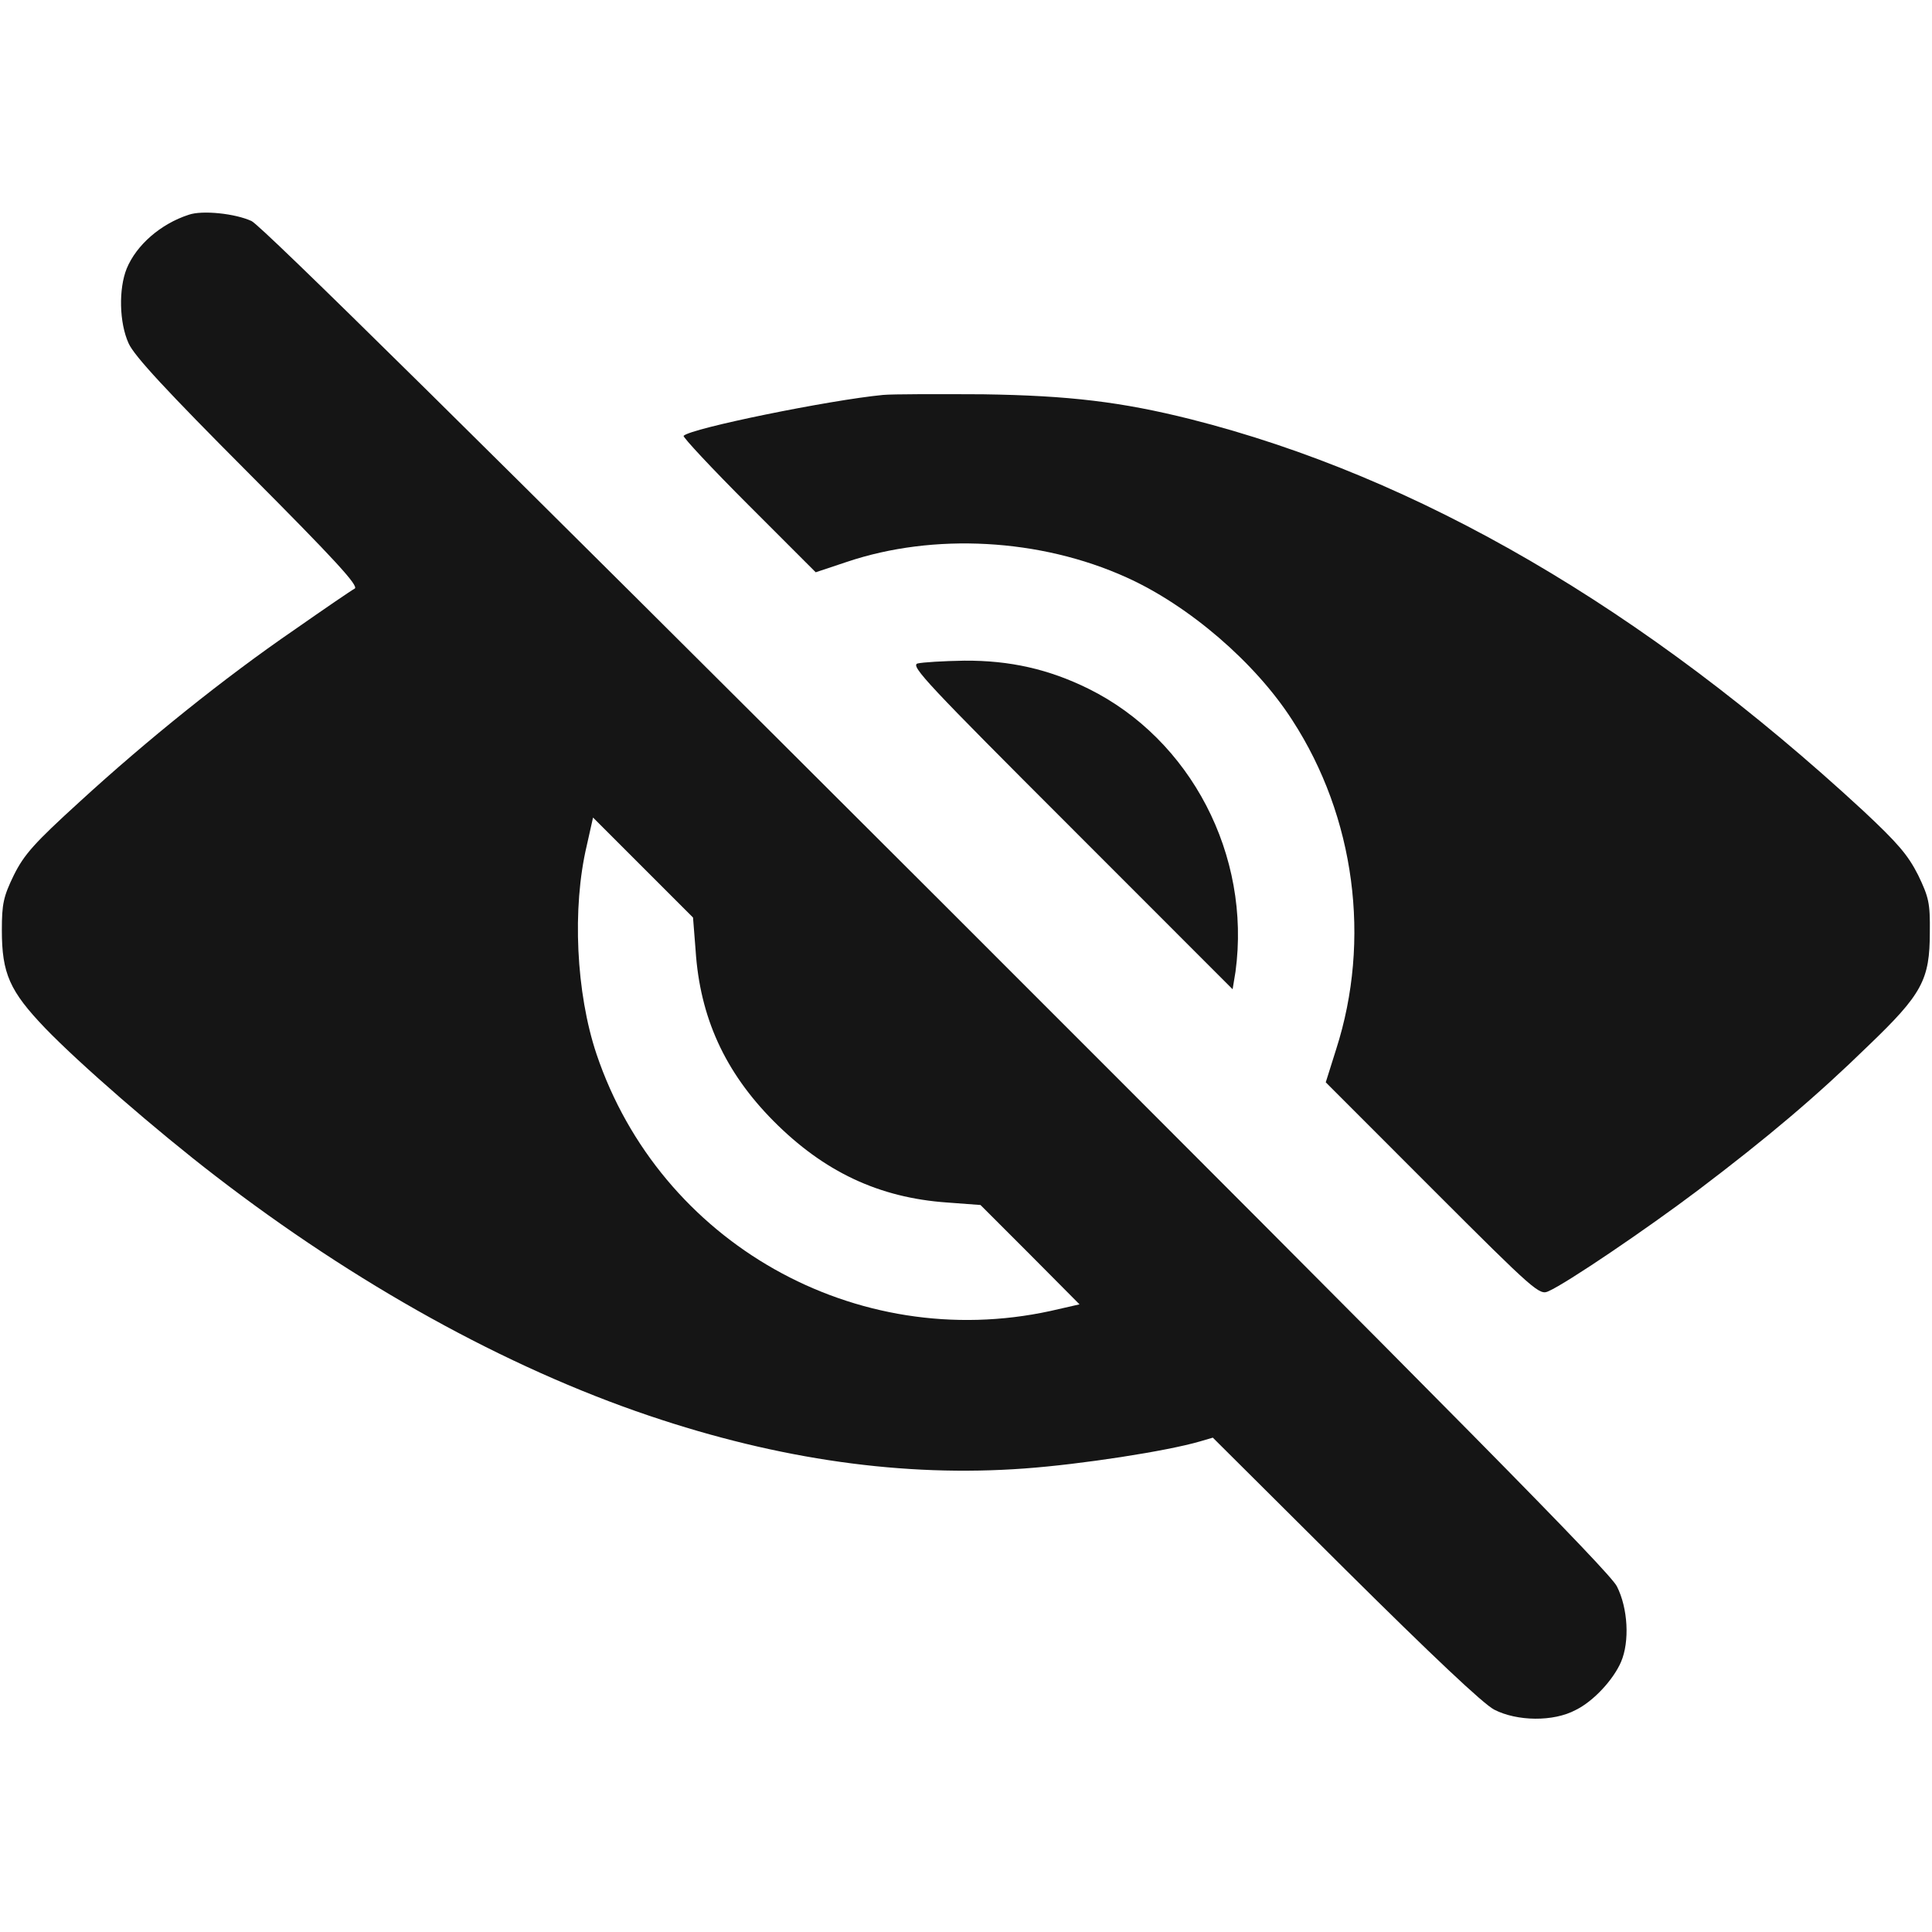 <?xml version="1.0" encoding="UTF-8"?>
<svg xmlns="http://www.w3.org/2000/svg" xmlns:xlink="http://www.w3.org/1999/xlink" width="24px" height="24px" viewBox="0 0 24 24" version="1.1">
<g id="surface1">
<path style="stroke:none;fill-rule:nonzero;fill:#151515;fill-opacity:1;" d="M 2.344 2.668 C 1.996 2.781 1.695 3.043 1.574 3.336 C 1.473 3.586 1.48 4.008 1.598 4.266 C 1.668 4.422 2.066 4.852 3.086 5.875 C 4.164 6.957 4.461 7.281 4.406 7.312 C 4.367 7.332 4.031 7.562 3.656 7.824 C 2.785 8.422 1.828 9.191 0.988 9.961 C 0.426 10.473 0.301 10.613 0.172 10.871 C 0.043 11.137 0.023 11.227 0.023 11.555 C 0.023 12.094 0.121 12.312 0.559 12.77 C 0.988 13.215 1.941 14.043 2.672 14.605 C 4.41 15.945 6.281 16.984 8.062 17.586 C 9.68 18.133 11.23 18.352 12.727 18.242 C 13.43 18.191 14.492 18.027 14.906 17.906 L 15.066 17.859 L 16.711 19.496 C 17.785 20.562 18.426 21.168 18.562 21.238 C 18.844 21.383 19.297 21.391 19.574 21.242 C 19.797 21.133 20.043 20.863 20.137 20.645 C 20.246 20.391 20.223 19.977 20.086 19.707 C 19.996 19.527 18.164 17.672 11.641 11.152 C 5.934 5.453 3.25 2.805 3.125 2.746 C 2.922 2.652 2.512 2.609 2.344 2.668 Z M 8.641 11.805 C 8.695 12.637 9.004 13.316 9.609 13.926 C 10.234 14.555 10.918 14.879 11.766 14.938 L 12.18 14.969 L 12.797 15.586 L 13.41 16.203 L 13.051 16.285 C 10.633 16.812 8.199 15.438 7.41 13.094 C 7.156 12.336 7.105 11.281 7.289 10.504 L 7.367 10.156 L 8.609 11.398 Z M 8.641 11.805 "/>
<path style="stroke:none;fill-rule:nonzero;fill:#151515;fill-opacity:1;" d="M 10.969 4.906 C 10.309 4.969 8.582 5.32 8.492 5.414 C 8.48 5.43 8.84 5.816 9.301 6.277 L 10.133 7.109 L 10.52 6.98 C 11.598 6.617 12.922 6.688 13.992 7.172 C 14.766 7.52 15.594 8.23 16.055 8.949 C 16.832 10.148 17.035 11.676 16.598 13.035 L 16.469 13.445 L 17.793 14.77 C 19.074 16.051 19.125 16.094 19.238 16.039 C 19.461 15.941 20.457 15.266 21.094 14.785 C 21.961 14.129 22.566 13.617 23.207 12.992 C 23.879 12.348 23.973 12.172 23.973 11.578 C 23.977 11.219 23.961 11.148 23.828 10.871 C 23.699 10.617 23.574 10.473 23.148 10.074 C 20.43 7.562 17.617 5.922 14.789 5.207 C 13.93 4.992 13.285 4.914 12.211 4.898 C 11.645 4.895 11.086 4.895 10.969 4.906 Z M 10.969 4.906 "/>
<path style="stroke:none;fill-rule:nonzero;fill:#151515;fill-opacity:1;" d="M 11.398 8.242 C 11.305 8.27 11.531 8.508 13.305 10.281 L 15.312 12.289 L 15.348 12.07 C 15.543 10.625 14.793 9.184 13.52 8.555 C 13.027 8.312 12.543 8.203 11.98 8.207 C 11.719 8.211 11.461 8.227 11.398 8.242 Z M 11.398 8.242 "/>
</g>
</svg>
